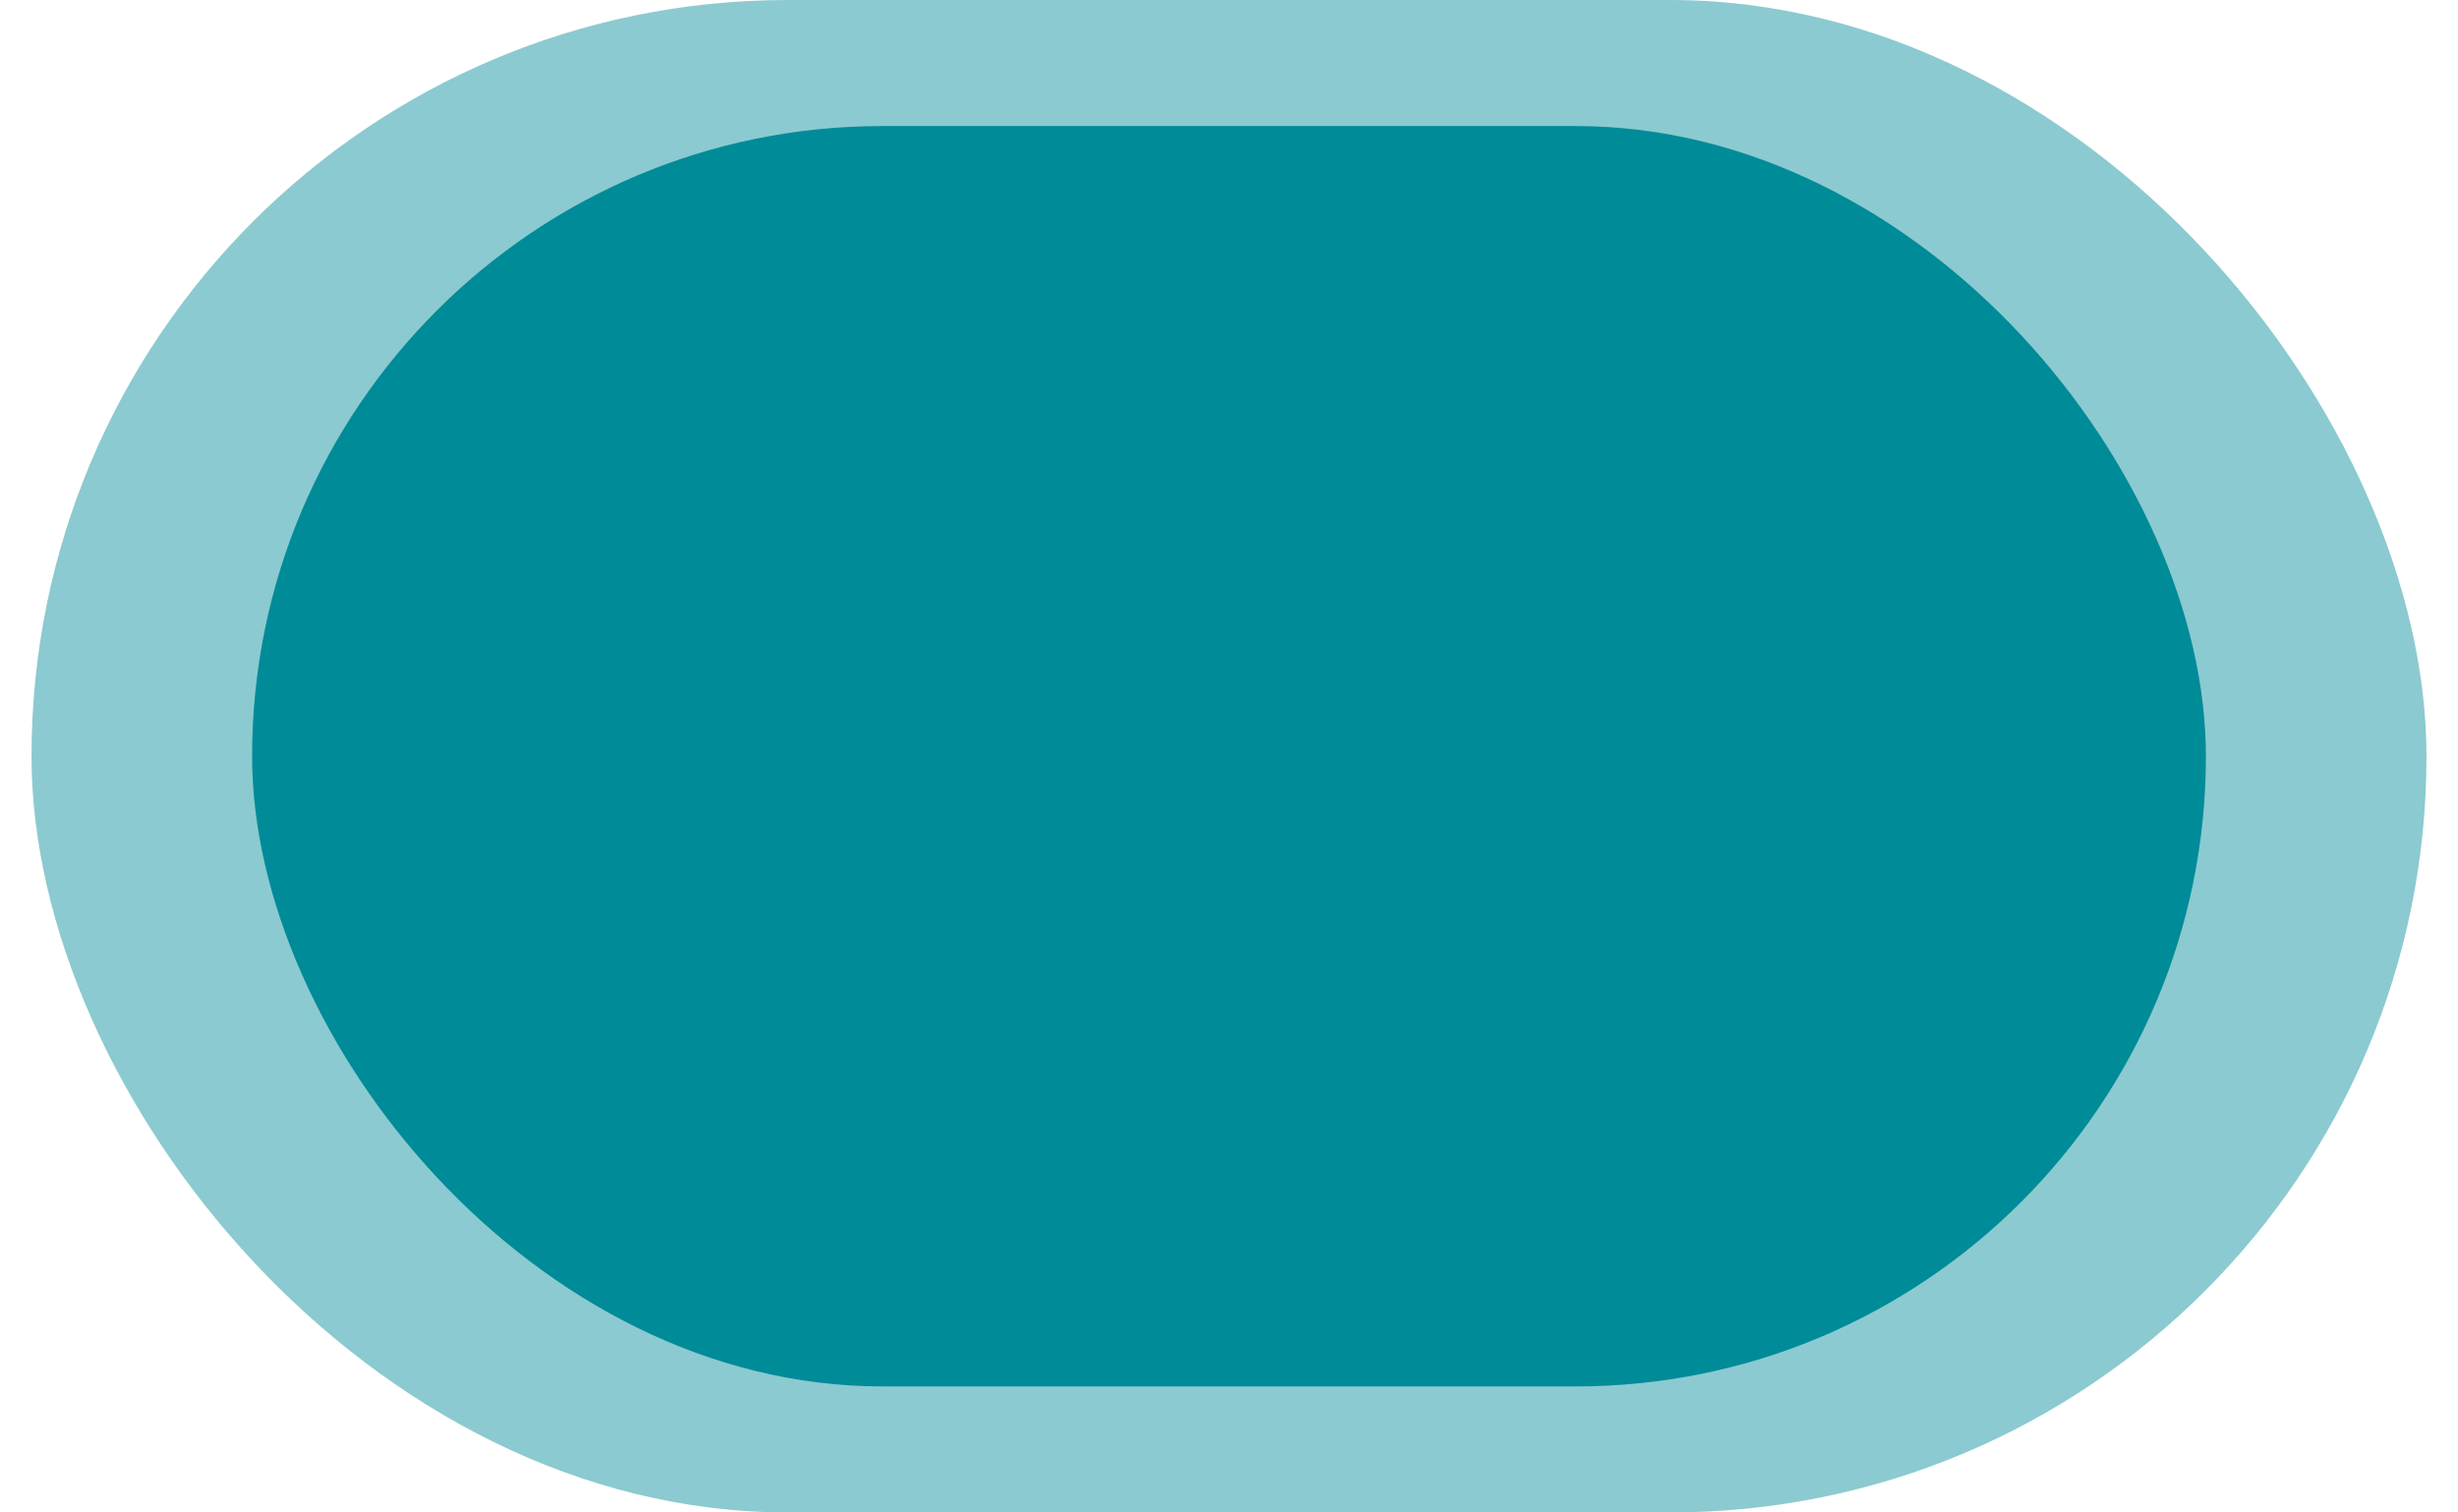 <svg width="39" height="24" viewBox="0 0 39 24" fill="none" xmlns="http://www.w3.org/2000/svg">
<rect opacity="0.5" x="0.5" width="38" height="24" rx="12" fill="#1996A2"/>
<rect x="4" y="2" width="31" height="20" rx="10" fill="#008B98"/>
</svg>
